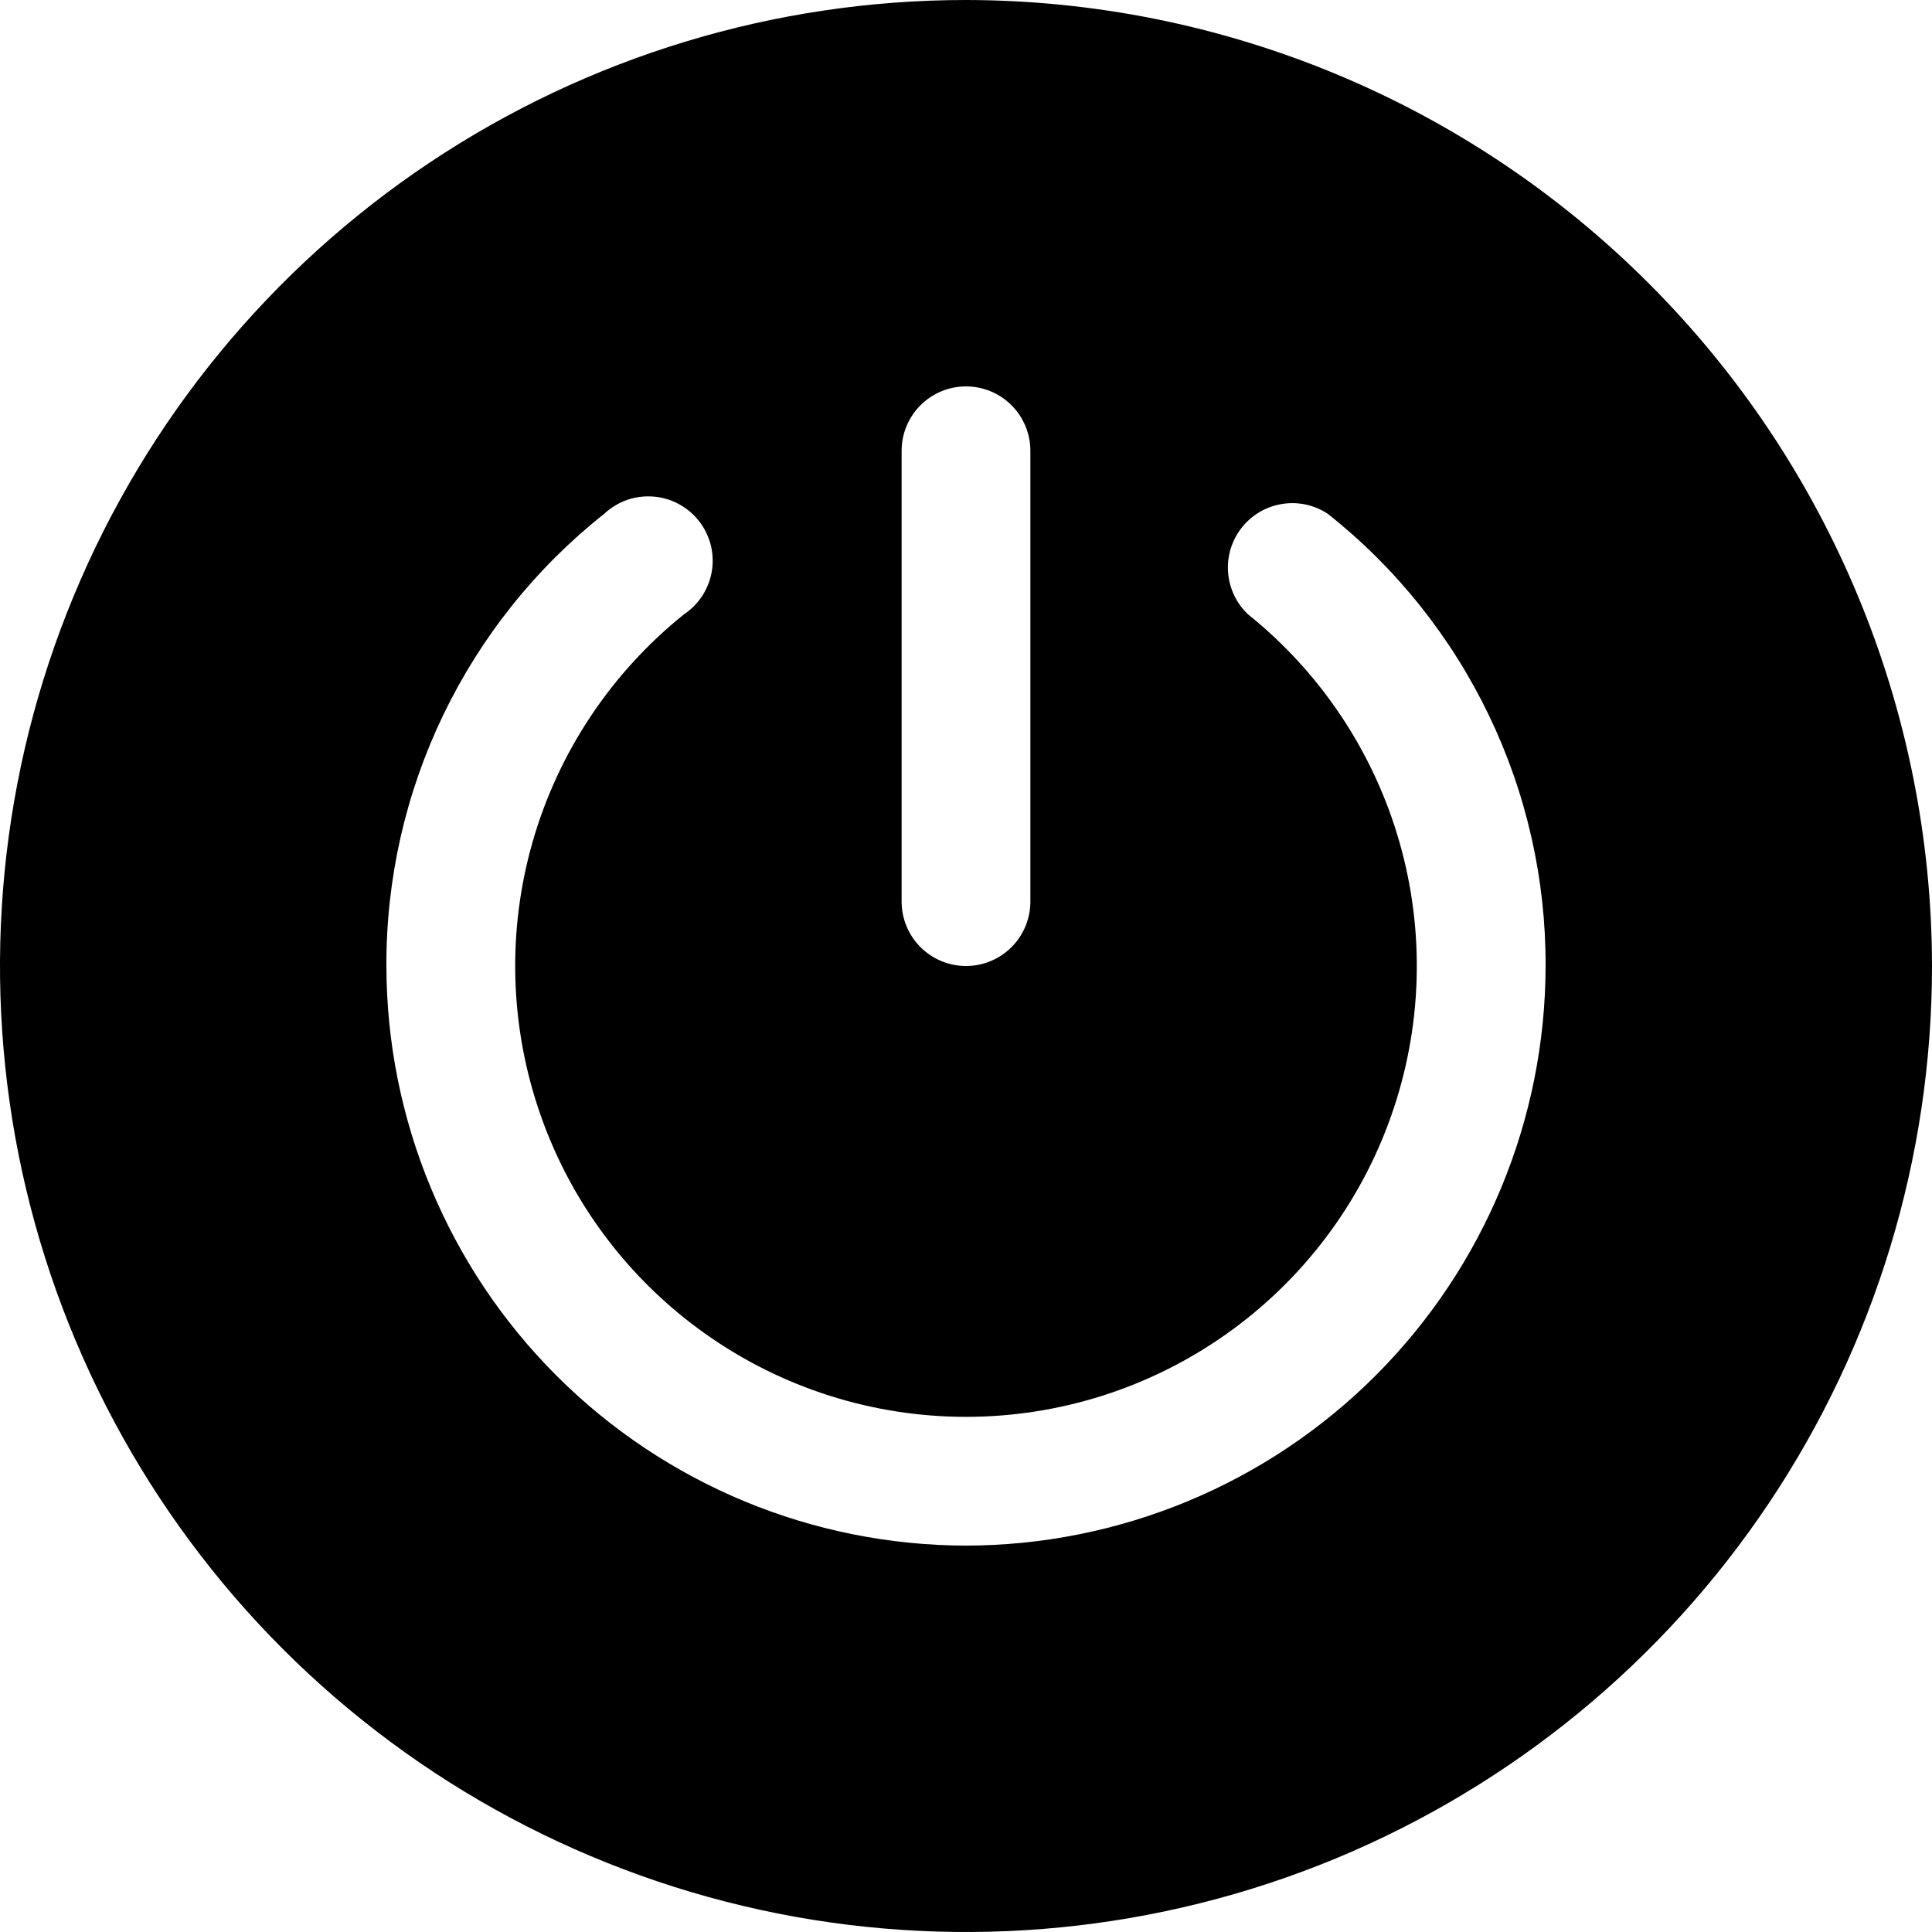 <svg width="25" height="25" viewBox="0 0 25 25" fill="none" xmlns="http://www.w3.org/2000/svg">
<path d="M12.5 0C10.028 0 7.611 0.733 5.555 2.107C3.5 3.48 1.898 5.432 0.952 7.716C0.005 10.001 -0.242 12.514 0.24 14.939C0.723 17.363 1.913 19.591 3.661 21.339C5.409 23.087 7.637 24.277 10.061 24.76C12.486 25.242 14.999 24.995 17.284 24.049C19.568 23.102 21.52 21.5 22.893 19.445C24.267 17.389 25 14.972 25 12.5C24.996 9.186 23.678 6.009 21.334 3.666C18.991 1.322 15.814 0.004 12.5 0ZM11.667 5.833C11.667 5.612 11.755 5.4 11.911 5.244C12.067 5.088 12.279 5 12.5 5C12.721 5 12.933 5.088 13.089 5.244C13.245 5.4 13.333 5.612 13.333 5.833V11.667C13.333 11.888 13.245 12.1 13.089 12.256C12.933 12.412 12.721 12.5 12.5 12.5C12.279 12.5 12.067 12.412 11.911 12.256C11.755 12.1 11.667 11.888 11.667 11.667V5.833ZM12.5 20C10.512 19.997 8.606 19.206 7.2 17.8C5.794 16.394 5.003 14.488 5 12.5C4.996 11.375 5.248 10.264 5.736 9.251C6.224 8.238 6.935 7.348 7.817 6.65C7.901 6.571 8 6.51 8.109 6.471C8.217 6.432 8.333 6.417 8.448 6.425C8.563 6.433 8.675 6.465 8.777 6.519C8.879 6.573 8.969 6.647 9.041 6.737C9.113 6.828 9.165 6.932 9.195 7.044C9.224 7.155 9.23 7.272 9.212 7.386C9.194 7.5 9.152 7.609 9.09 7.706C9.028 7.803 8.946 7.886 8.85 7.95C7.908 8.706 7.223 9.736 6.891 10.897C6.559 12.059 6.596 13.295 6.997 14.435C7.397 15.575 8.142 16.562 9.128 17.26C10.114 17.959 11.292 18.334 12.5 18.334C13.708 18.334 14.886 17.959 15.872 17.26C16.858 16.562 17.603 15.575 18.003 14.435C18.404 13.295 18.441 12.059 18.109 10.897C17.777 9.736 17.092 8.706 16.15 7.95C15.998 7.807 15.906 7.612 15.891 7.403C15.876 7.195 15.94 6.989 16.07 6.825C16.2 6.662 16.386 6.553 16.592 6.521C16.799 6.488 17.009 6.534 17.183 6.65C18.065 7.348 18.776 8.238 19.264 9.251C19.752 10.264 20.004 11.375 20 12.5C19.997 14.488 19.206 16.394 17.8 17.8C16.394 19.206 14.488 19.997 12.5 20Z" fill="black"/>
</svg>
